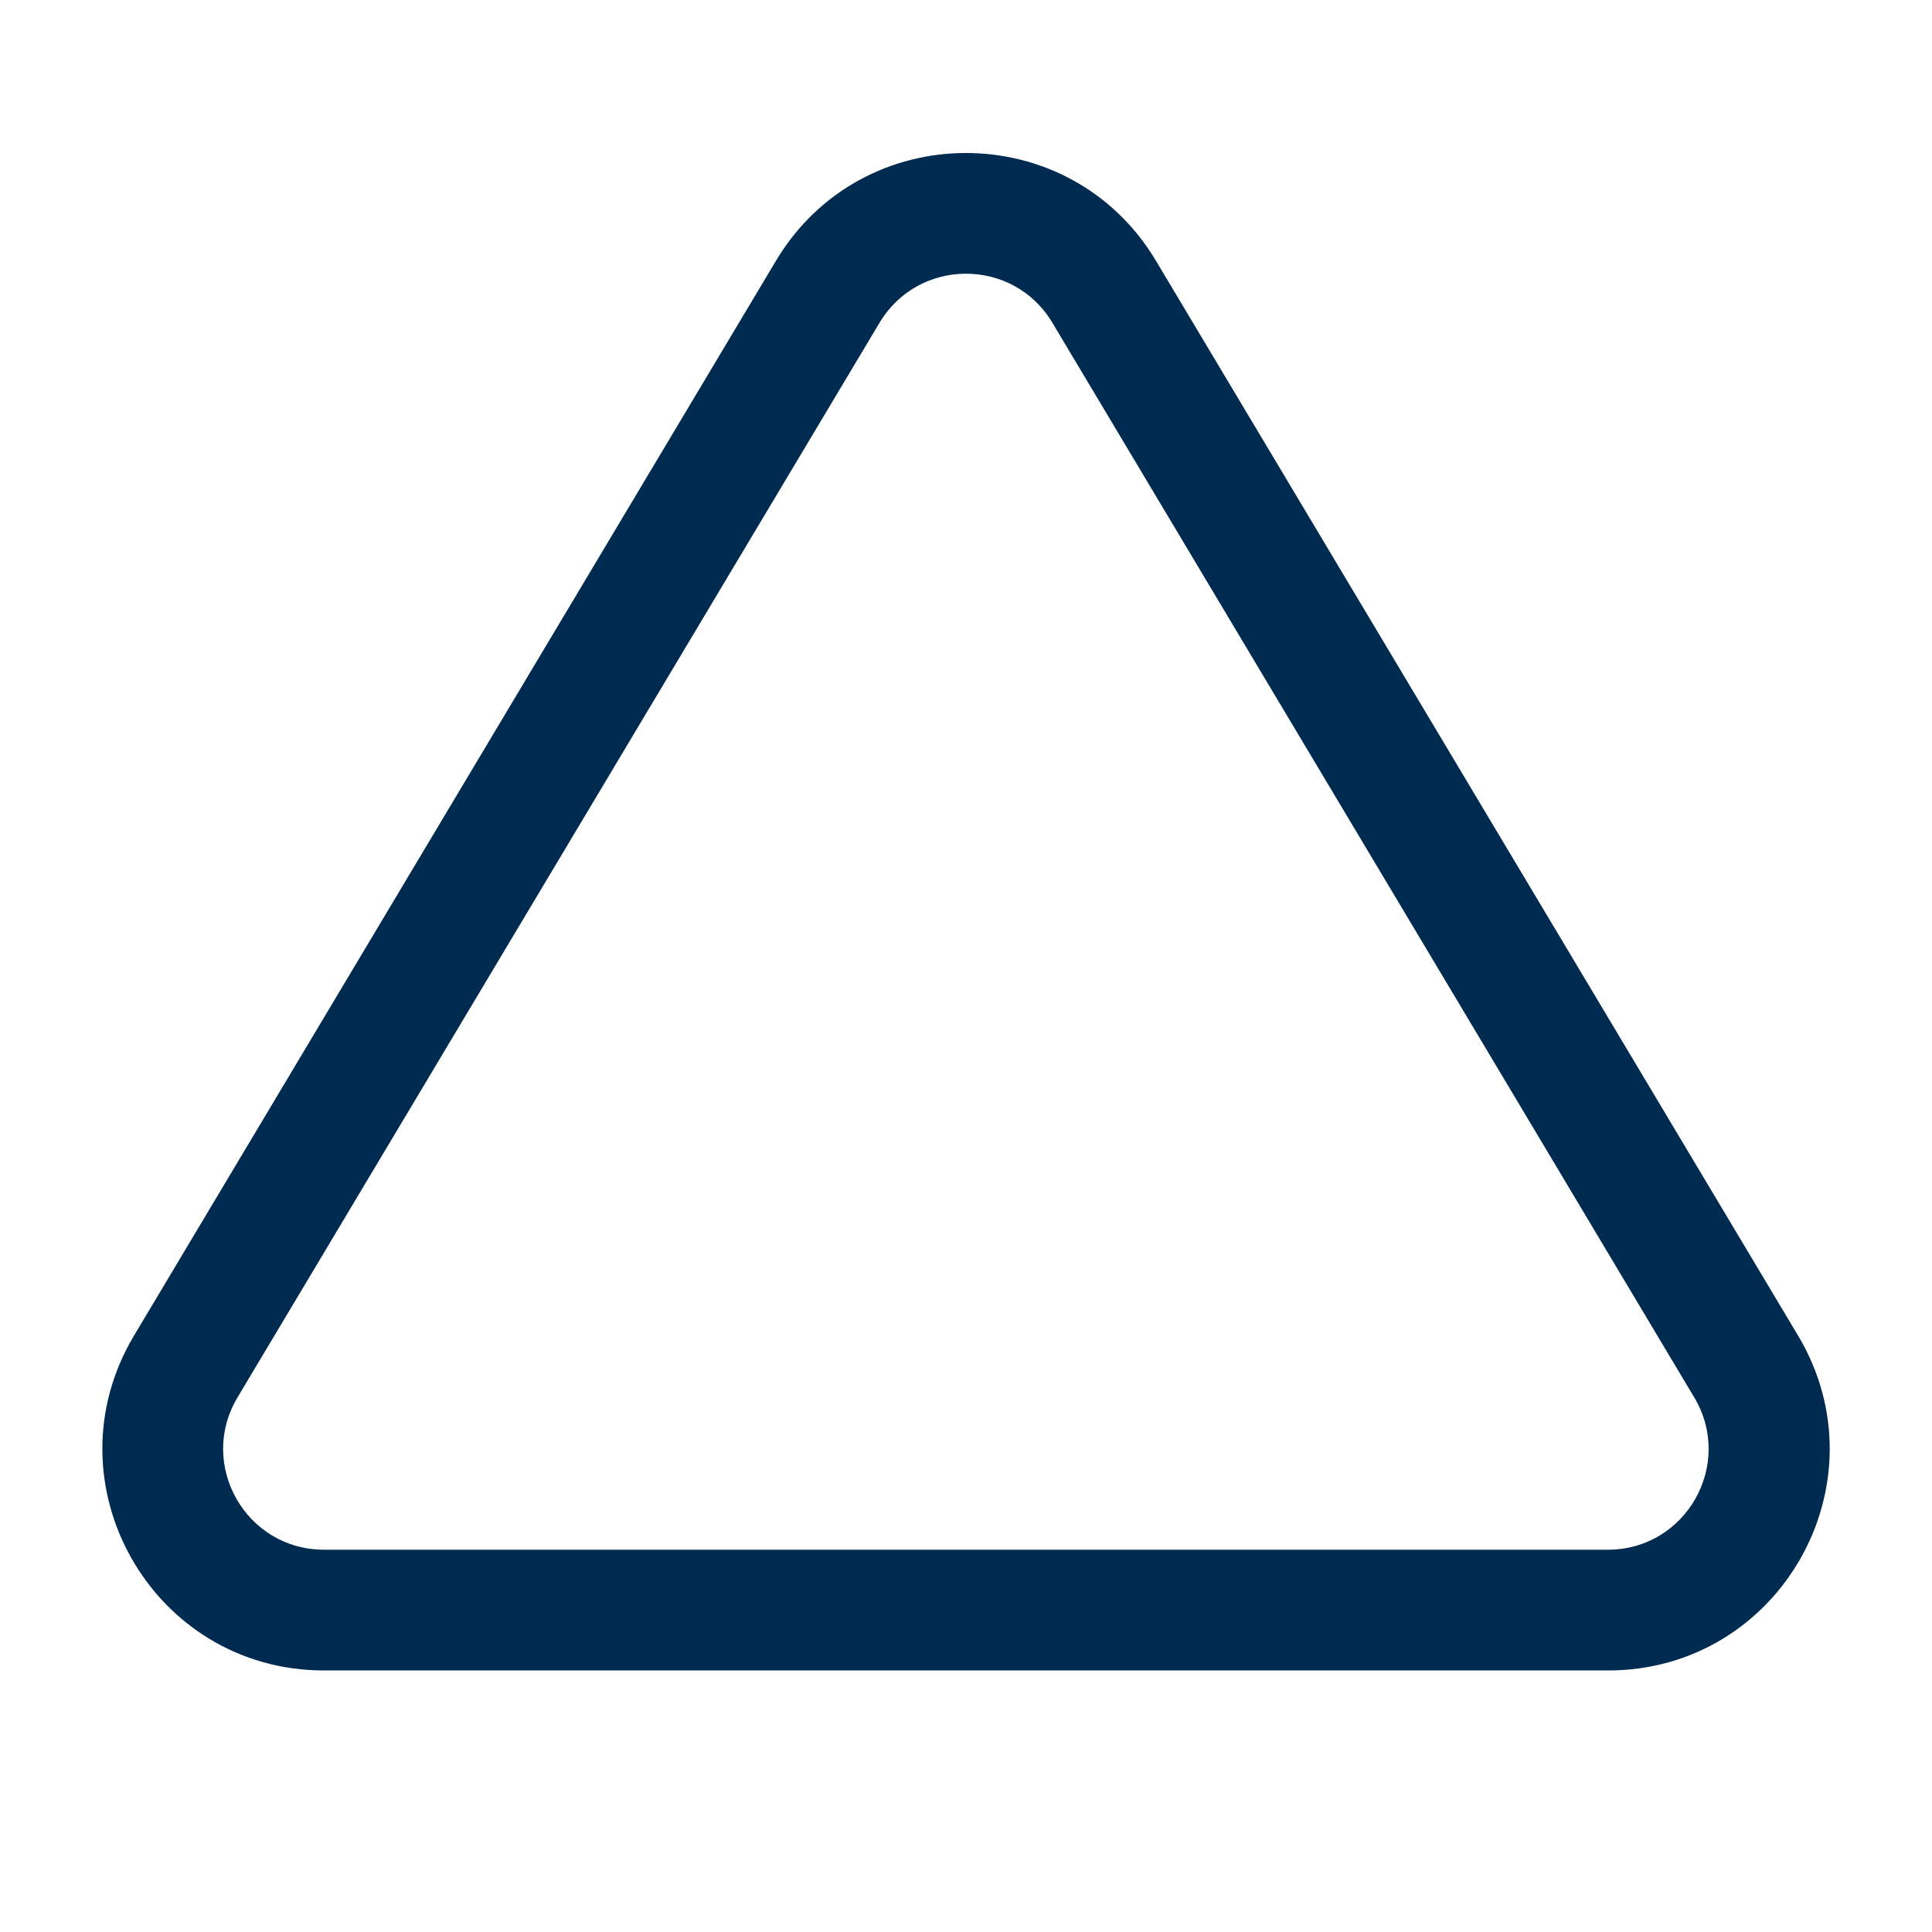 <svg width="24" height="24" viewBox="0 0 24 24" fill="none" xmlns="http://www.w3.org/2000/svg">
<path d="M9.639,3.24c1.067,-1.786 3.654,-1.786 4.721,0l7.976,13.351c1.095,1.833 -0.225,4.16 -2.36,4.16h-15.951c-2.135,-0 -3.455,-2.327 -2.36,-4.16zM13.073,4.009c-0.485,-0.812 -1.661,-0.812 -2.147,0l-7.976,13.351c-0.497,0.833 0.103,1.89 1.073,1.891h15.951c0.97,-0 1.57,-1.058 1.073,-1.891z" fill="#002B51"/>
</svg>
